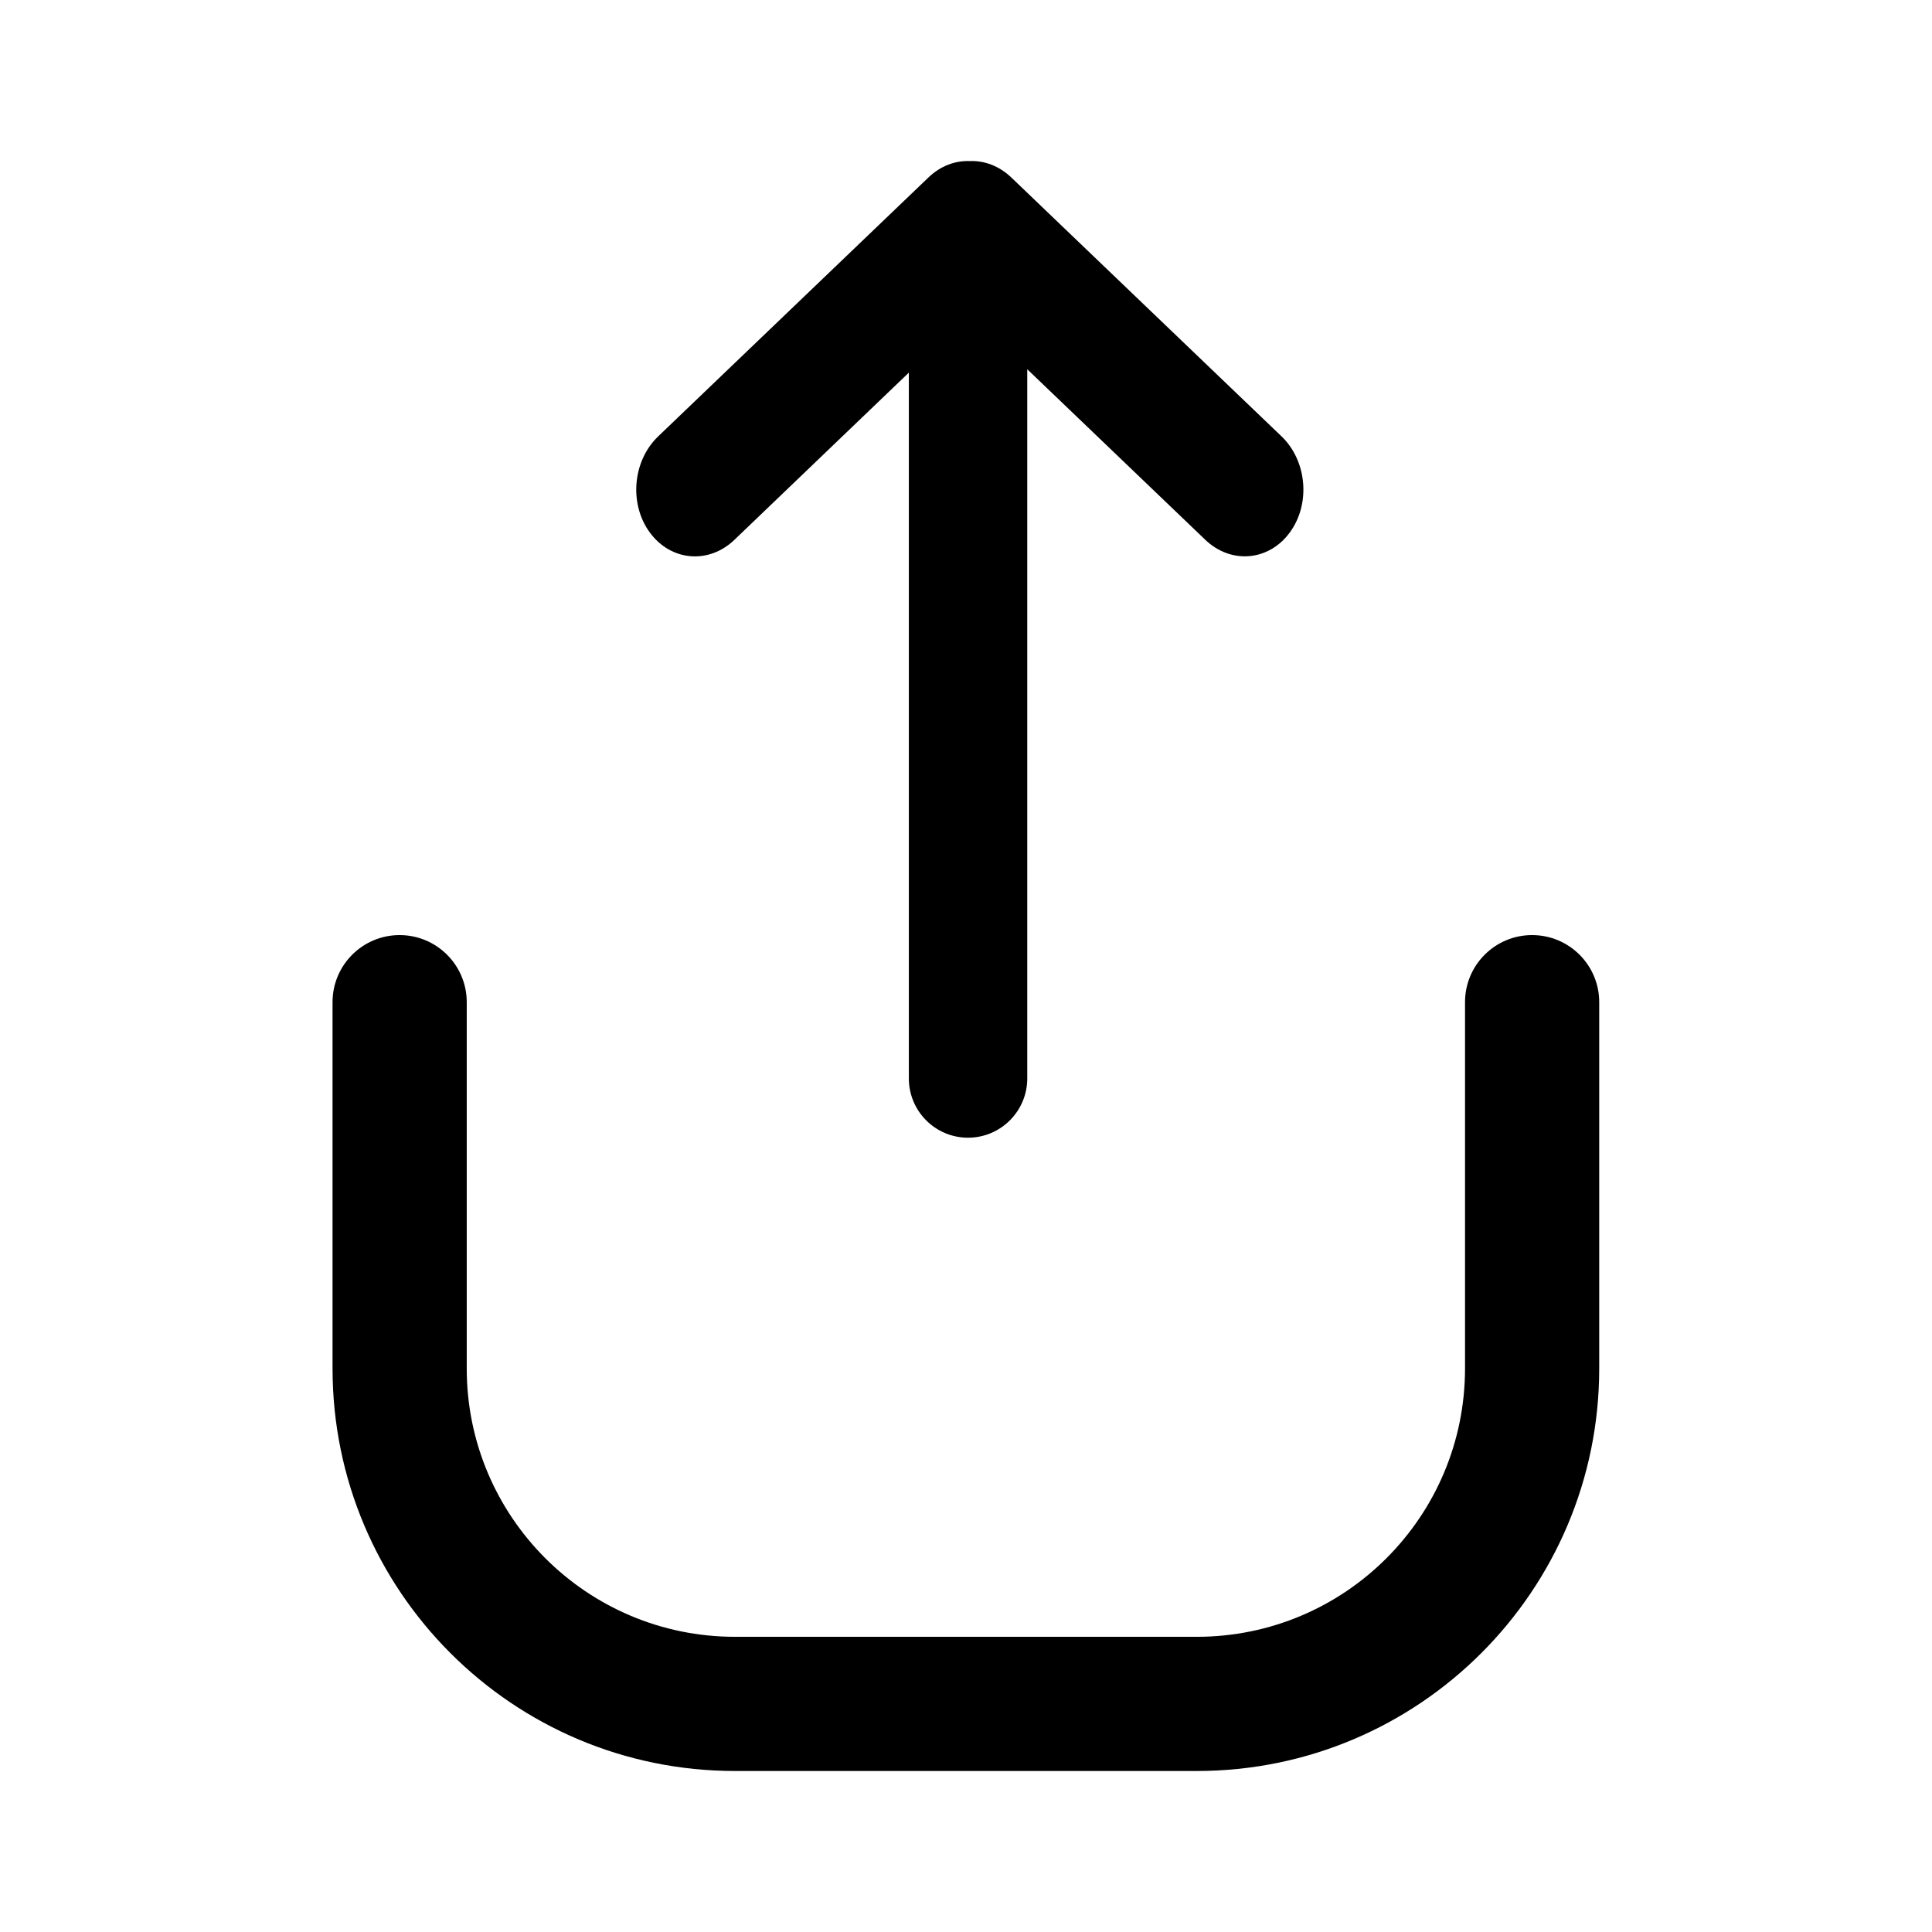 <svg xmlns="http://www.w3.org/2000/svg" width="24" height="24" viewBox="0 0 24 24" fill="none"><rect width="24" height="24" fill="none"/>
<path d="M8.176 5.421C7.858 5.725 7.812 6.261 8.073 6.616C8.334 6.971 8.803 7.012 9.122 6.707L11.29 4.629V13.397C11.29 13.803 11.619 14.133 12.025 14.133C12.431 14.133 12.761 13.803 12.761 13.397L12.761 4.587L14.973 6.706C15.292 7.011 15.761 6.971 16.022 6.615C16.283 6.26 16.237 5.725 15.919 5.42L12.562 2.204C12.411 2.06 12.226 1.993 12.045 2.001C11.866 1.994 11.683 2.061 11.533 2.205L8.176 5.421Z" fill="black"/>
<path d="M4.131 12.449C4.131 11.989 4.504 11.616 4.964 11.616C5.424 11.616 5.798 11.989 5.798 12.449V17C5.798 18.841 7.29 20.333 9.131 20.333H14.866C16.707 20.333 18.199 18.841 18.199 17V12.449C18.199 11.989 18.572 11.616 19.032 11.616C19.493 11.616 19.866 11.989 19.866 12.449V17C19.866 19.761 17.627 22 14.866 22H9.131C6.369 22 4.131 19.761 4.131 17V12.449Z" fill="black"/>
</svg>
